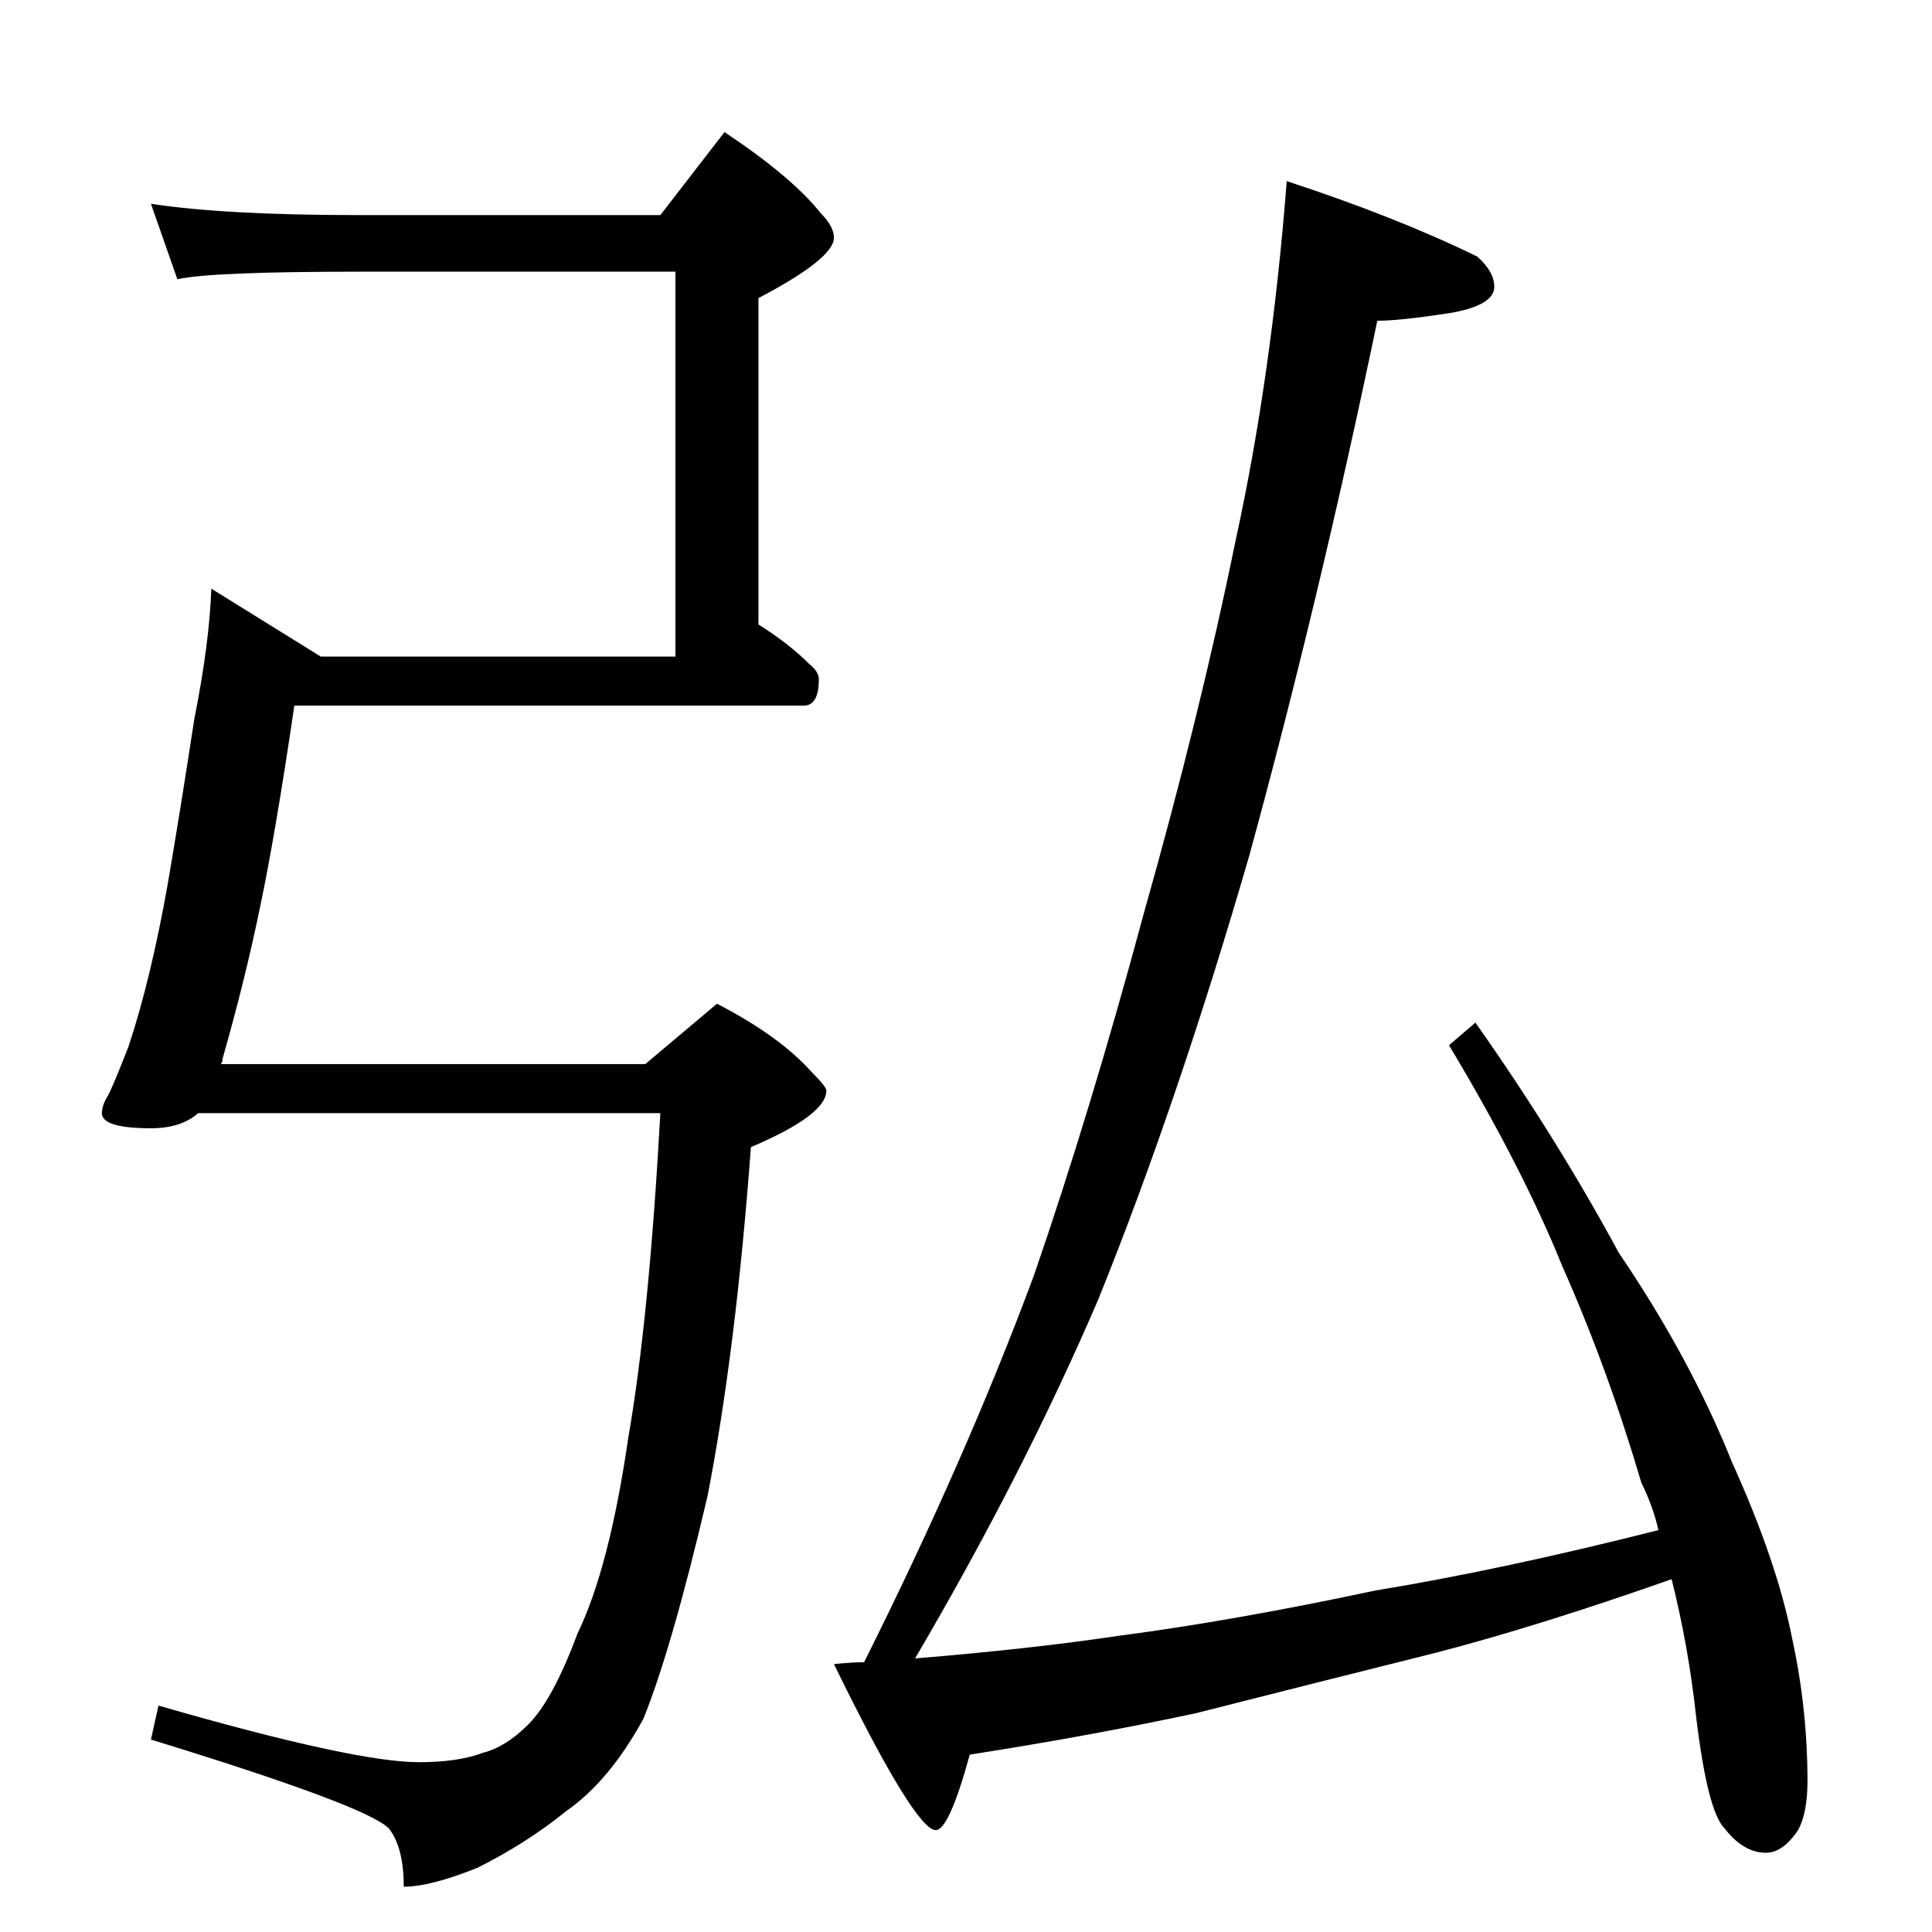 <?xml version="1.0" standalone="no"?>
<!DOCTYPE svg PUBLIC "-//W3C//DTD SVG 1.1//EN" "http://www.w3.org/Graphics/SVG/1.1/DTD/svg11.dtd" >
<svg xmlns="http://www.w3.org/2000/svg" xmlns:xlink="http://www.w3.org/1999/xlink" version="1.1" viewBox="0 -204 1024 1024">
  <g transform="matrix(1 0 0 -1 0 820)">
   <path fill="currentColor"
d="M80 916q39 -6 110 -6h160l34 44q36 -24 51 -43q7 -7 7 -13q0 -11 -40 -32v-173q16 -10 27 -21q5 -4 5 -8q0 -14 -8 -14h-270q-10 -68 -18 -106q-8 -39 -20 -81q0 -2 -1 -3h225l38 32q33 -17 50 -36q8 -8 8 -10q0 -13 -40 -30q-8 -108 -23 -185q-19 -81 -34 -118
q-18 -33 -41 -49q-21 -17 -47 -30q-25 -10 -39 -10q0 21 -8 31q-12 12 -126 47l4 18q104 -30 138 -30q21 0 34 5q12 3 24 15q13 13 26 48q17 35 27 104q11 63 17 172h-245q-9 -8 -25 -8q-26 0 -26 8q0 4 3 9q2 3 11 26q12 36 21 87q7 41 14 87q8 40 9 69l58 -36h188v204
h-168q-78 0 -96 -4zM682 928q58 -19 101 -40q9 -8 9 -16q0 -10 -24 -14q-26 -4 -38 -4q-31 -149 -68 -284q-38 -131 -80 -235q-40 -93 -97 -190q61 5 108 12q61 8 136 24q67 11 150 32q-3 13 -9 25q-18 61 -42 115q-21 52 -60 117l14 12q43 -61 76 -122q38 -56 60 -111
q24 -53 32 -94q8 -37 8 -75q0 -17 -5 -26q-8 -12 -17 -12q-12 0 -22 13q-9 9 -15 59q-4 37 -13 73q-71 -25 -125 -39q-68 -17 -127 -32q-56 -12 -120 -22q-11 -40 -18 -40q-11 0 -54 88q10 1 16 1q54 108 90 205q30 87 58 191q30 106 49 199q19 87 27 190z" />
  </g>

</svg>
